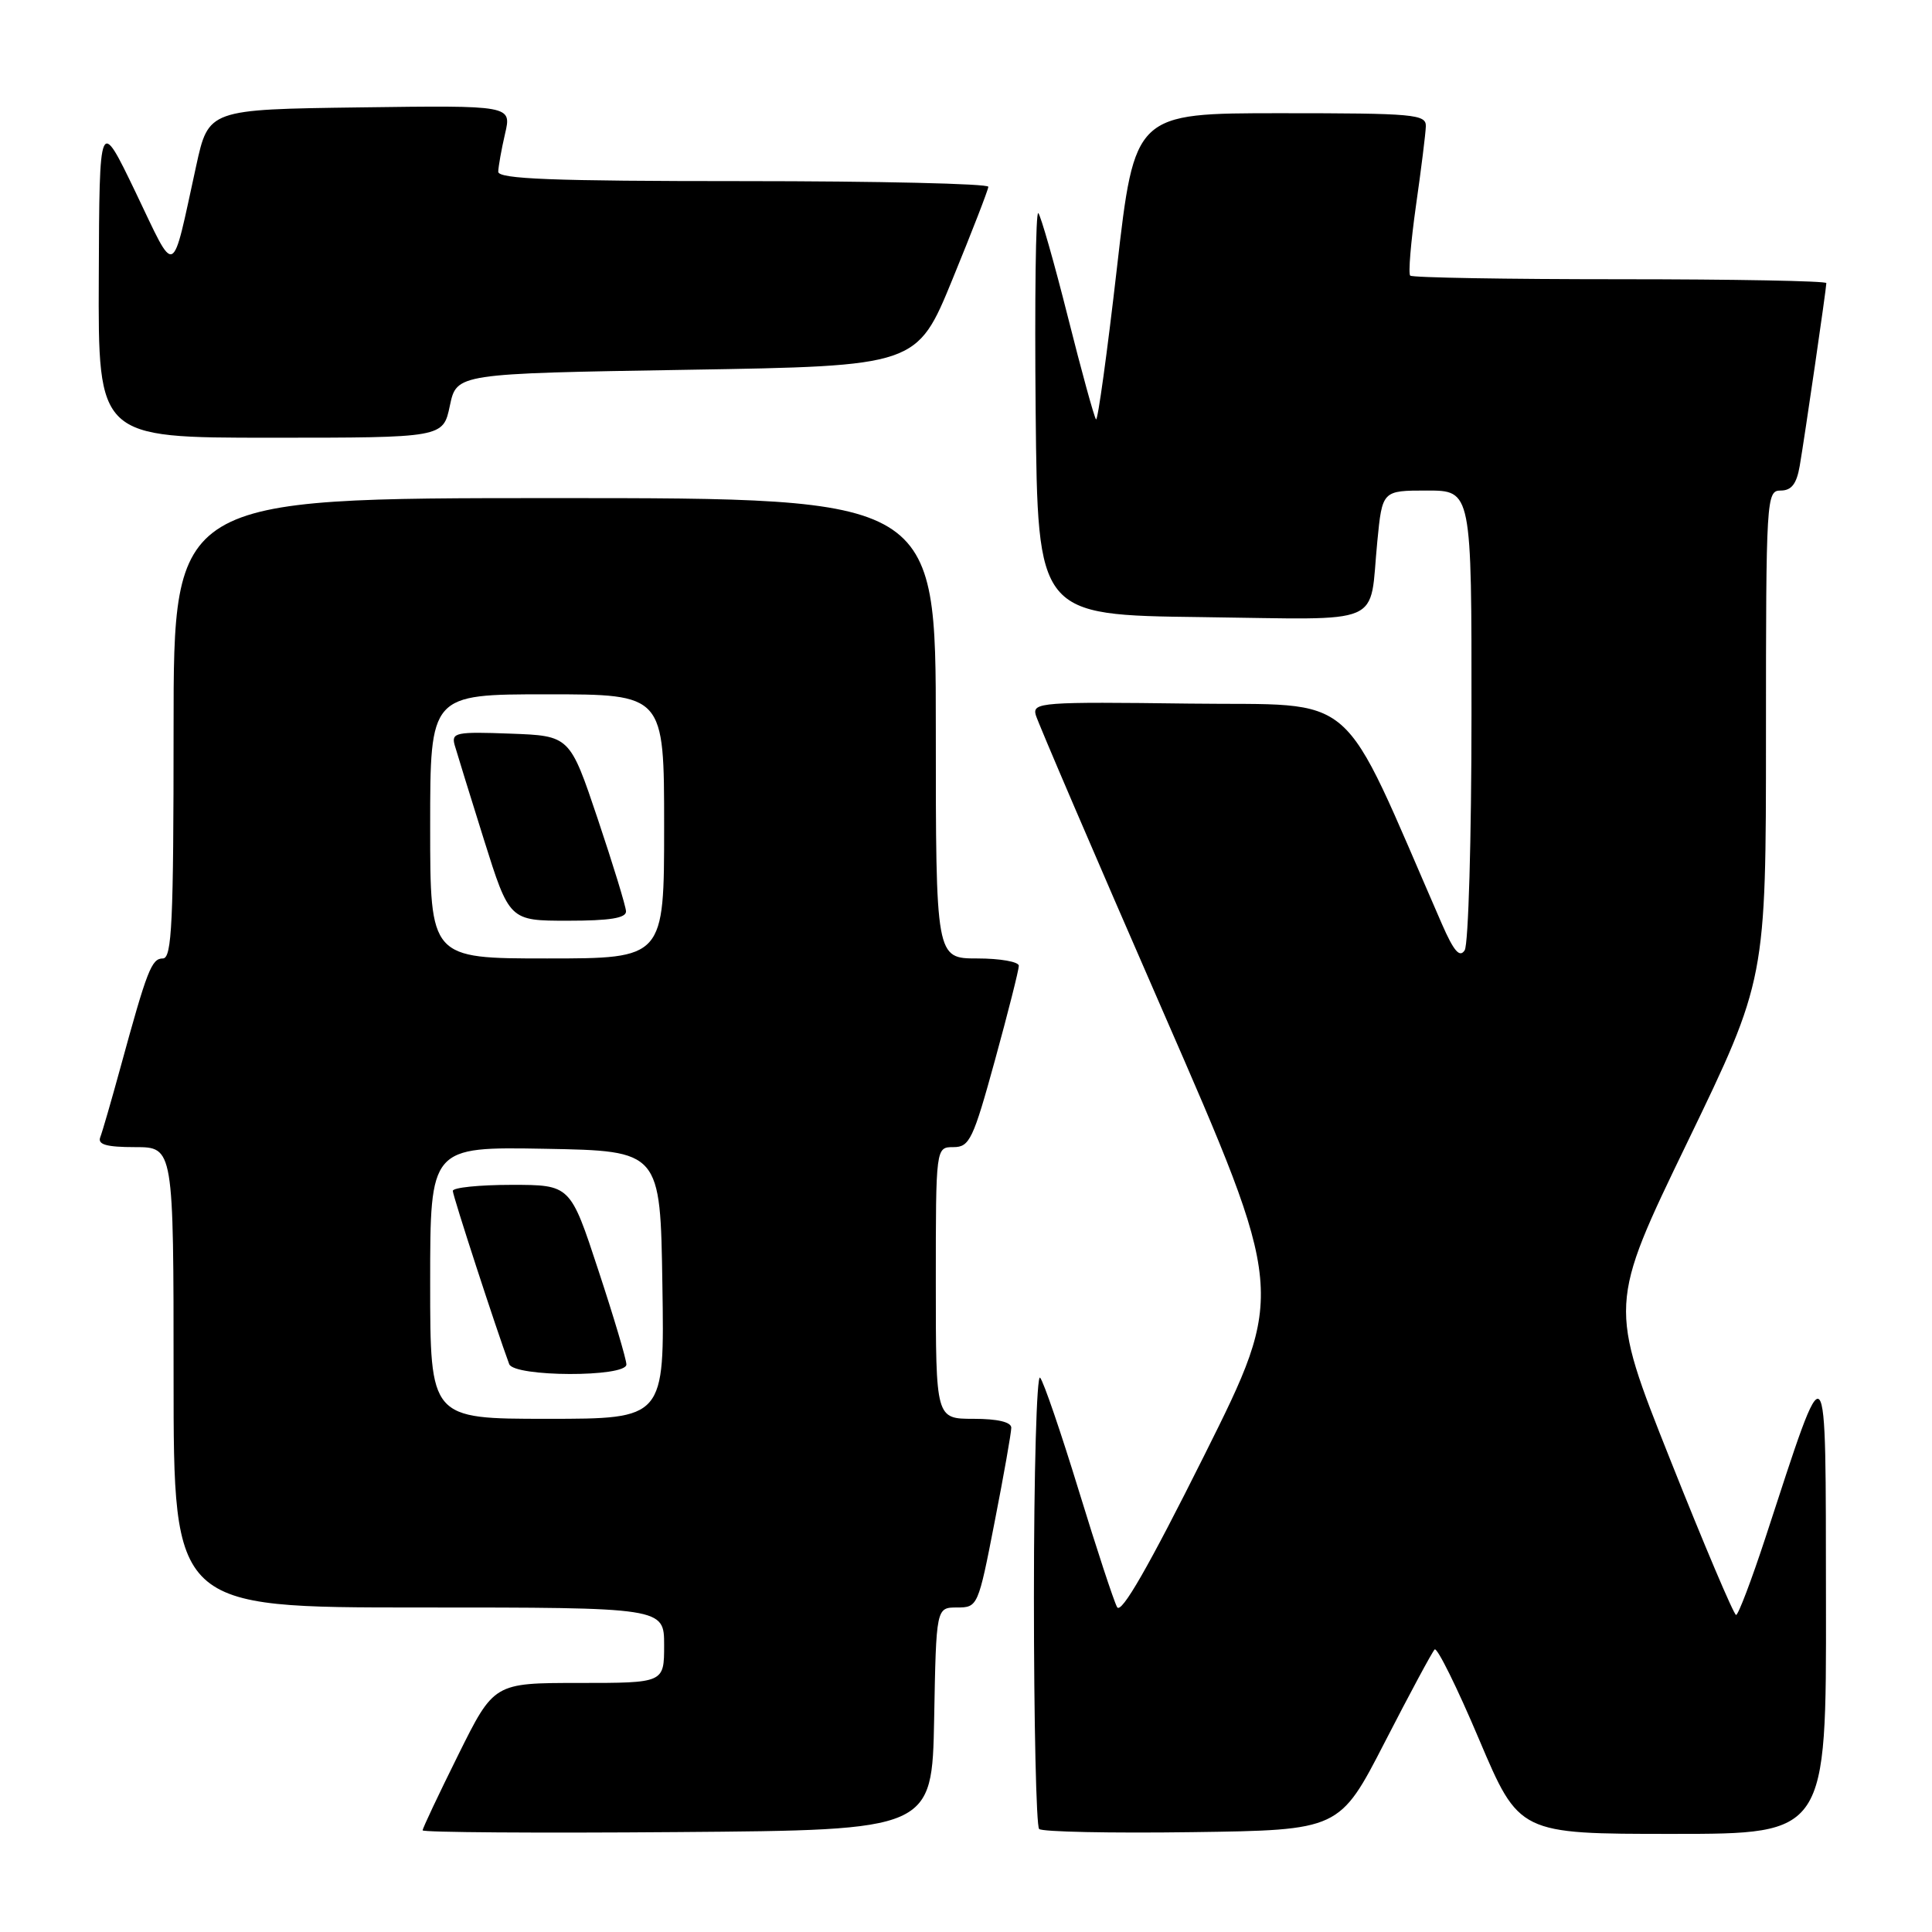 <?xml version="1.0" encoding="UTF-8" standalone="no"?>
<!DOCTYPE svg PUBLIC "-//W3C//DTD SVG 1.1//EN" "http://www.w3.org/Graphics/SVG/1.1/DTD/svg11.dtd" >
<svg xmlns="http://www.w3.org/2000/svg" xmlns:xlink="http://www.w3.org/1999/xlink" version="1.1" viewBox="0 0 256 256">
 <g >
 <path fill="currentColor"
d=" M 123.78 227.75 C 124.05 213.00 124.05 213.00 126.82 213.00 C 129.55 213.00 129.62 212.85 131.79 201.68 C 133.01 195.46 134.00 189.83 134.00 189.18 C 134.00 188.43 132.18 188.00 129.00 188.00 C 124.00 188.00 124.00 188.00 124.00 170.00 C 124.00 152.00 124.00 152.00 126.34 152.00 C 128.47 152.00 128.95 150.99 131.84 140.47 C 133.58 134.14 135.00 128.51 135.00 127.97 C 135.00 127.44 132.53 127.00 129.50 127.00 C 124.00 127.00 124.00 127.00 124.00 96.50 C 124.00 66.00 124.00 66.00 73.50 66.00 C 23.00 66.00 23.00 66.00 23.00 96.50 C 23.00 122.21 22.78 127.00 21.58 127.00 C 20.08 127.00 19.49 128.54 15.96 141.45 C 14.76 145.83 13.56 149.99 13.28 150.70 C 12.92 151.66 14.12 152.00 17.89 152.00 C 23.00 152.00 23.00 152.00 23.00 182.50 C 23.00 213.00 23.00 213.00 55.50 213.00 C 88.00 213.00 88.00 213.00 88.00 218.00 C 88.00 223.00 88.00 223.00 76.73 223.00 C 65.45 223.00 65.45 223.00 60.73 232.51 C 58.13 237.75 56.00 242.25 56.00 242.53 C 56.00 242.80 71.19 242.91 89.75 242.76 C 123.50 242.50 123.50 242.50 123.78 227.75 Z  M 183.50 230.83 C 186.80 224.41 189.77 218.89 190.10 218.56 C 190.42 218.24 193.08 223.60 195.99 230.49 C 201.30 243.00 201.30 243.00 221.65 243.00 C 242.00 243.00 242.00 243.00 241.95 212.25 C 241.90 177.71 242.31 178.15 233.93 203.75 C 232.08 209.39 230.33 213.99 230.04 213.99 C 229.74 213.98 225.82 204.74 221.33 193.45 C 213.16 172.92 213.16 172.92 223.58 151.36 C 234.00 129.80 234.00 129.80 234.00 97.40 C 234.00 65.92 234.06 65.00 235.95 65.00 C 237.38 65.00 238.06 64.12 238.47 61.75 C 239.15 57.79 242.00 38.21 242.00 37.51 C 242.00 37.23 229.70 37.00 214.67 37.00 C 199.63 37.00 187.12 36.79 186.86 36.52 C 186.59 36.26 186.94 32.10 187.62 27.27 C 188.31 22.45 188.90 17.71 188.93 16.75 C 188.99 15.14 187.44 15.00 169.67 15.00 C 150.35 15.00 150.35 15.00 148.00 35.49 C 146.71 46.76 145.46 55.80 145.23 55.57 C 145.00 55.34 143.32 49.23 141.50 42.00 C 139.68 34.77 137.91 28.58 137.58 28.24 C 137.24 27.91 137.09 39.75 137.23 54.57 C 137.50 81.50 137.50 81.50 159.18 81.77 C 183.91 82.08 181.38 83.16 182.50 71.75 C 183.16 65.00 183.16 65.00 189.08 65.00 C 195.00 65.00 195.00 65.00 194.98 94.75 C 194.98 111.11 194.57 125.13 194.08 125.91 C 193.42 126.95 192.64 126.05 191.05 122.41 C 177.22 90.70 180.46 93.53 157.56 93.23 C 138.06 92.98 136.79 93.07 137.24 94.73 C 137.51 95.70 145.07 113.32 154.04 133.88 C 170.35 171.25 170.35 171.25 159.58 192.83 C 152.19 207.62 148.56 213.95 148.02 212.95 C 147.58 212.15 145.30 205.20 142.94 197.50 C 140.58 189.80 138.28 183.07 137.82 182.55 C 137.37 182.03 137.00 195.12 137.00 211.63 C 137.00 228.15 137.31 241.98 137.69 242.35 C 138.07 242.73 147.18 242.92 157.94 242.77 C 177.50 242.50 177.50 242.50 183.50 230.83 Z  M 59.61 53.75 C 60.51 49.50 60.51 49.50 91.00 49.00 C 121.50 48.50 121.50 48.50 126.21 37.00 C 128.80 30.68 130.94 25.16 130.96 24.75 C 130.98 24.34 116.38 24.00 98.50 24.00 C 73.15 24.00 66.01 23.72 66.02 22.75 C 66.04 22.06 66.44 19.80 66.92 17.73 C 67.80 13.96 67.80 13.96 47.71 14.23 C 27.63 14.50 27.63 14.50 25.99 22.00 C 22.68 37.12 23.40 36.80 17.98 25.50 C 13.17 15.50 13.17 15.50 13.09 36.75 C 13.00 58.00 13.00 58.00 35.86 58.00 C 58.72 58.00 58.72 58.00 59.61 53.75 Z  M 57.00 169.97 C 57.00 151.95 57.00 151.95 72.25 152.22 C 87.50 152.50 87.50 152.50 87.77 170.25 C 88.05 188.00 88.05 188.00 72.52 188.00 C 57.00 188.00 57.00 188.00 57.00 169.97 Z  M 83.00 180.80 C 83.00 180.13 81.33 174.51 79.28 168.30 C 75.57 157.00 75.57 157.00 67.78 157.00 C 63.50 157.00 60.00 157.36 60.00 157.80 C 60.00 158.46 65.76 176.14 67.47 180.75 C 68.11 182.47 83.00 182.51 83.00 180.80 Z  M 57.00 109.50 C 57.00 92.00 57.00 92.00 72.50 92.00 C 88.00 92.00 88.00 92.00 88.00 109.50 C 88.00 127.00 88.00 127.00 72.50 127.00 C 57.00 127.00 57.00 127.00 57.00 109.50 Z  M 82.95 120.75 C 82.92 120.06 81.23 114.55 79.20 108.50 C 75.50 97.50 75.50 97.50 67.62 97.21 C 60.45 96.94 59.79 97.07 60.24 98.71 C 60.52 99.69 62.27 105.34 64.12 111.25 C 67.50 122.00 67.50 122.00 75.25 122.00 C 80.81 122.00 82.99 121.65 82.95 120.75 Z "/>
</g>
</svg>